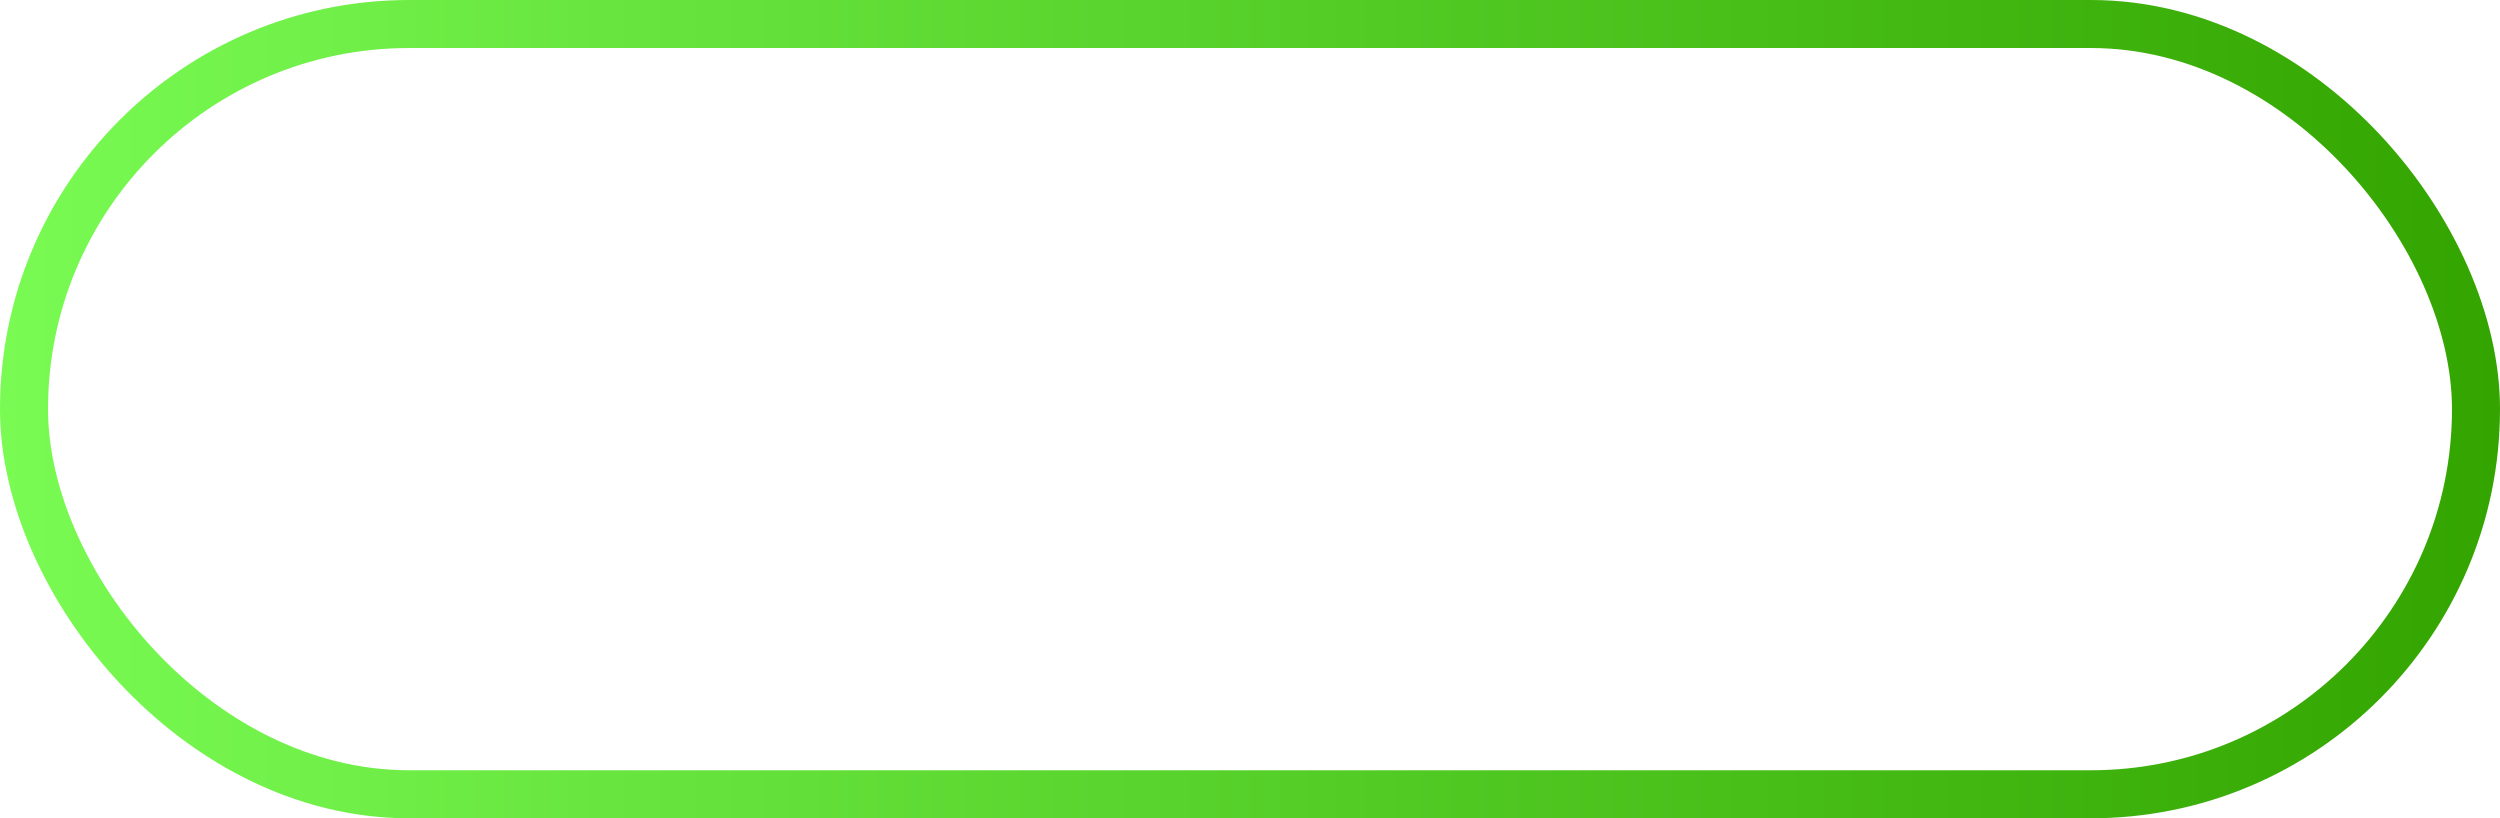<svg xmlns="http://www.w3.org/2000/svg" xmlns:xlink="http://www.w3.org/1999/xlink" viewBox="0 0 52.06 17.04"><defs><style>.cls-1{fill:none;stroke-miterlimit:10;stroke:url(#linear-gradient);}</style><linearGradient id="linear-gradient" y1="8.52" x2="52.06" y2="8.52" gradientTransform="translate(52.06 17.04) rotate(-180)" gradientUnits="userSpaceOnUse"><stop offset="0" stop-color="#79fb53"/><stop offset="1" stop-color="#33a400"/></linearGradient></defs><g id="Layer_2" data-name="Layer 2"><g id="Layer_1-2" data-name="Layer 1"><rect class="cls-1" x="0.5" y="0.5" width="51.06" height="16.04" rx="8.02" transform="translate(52.06 17.04) rotate(180)"/></g></g></svg>
